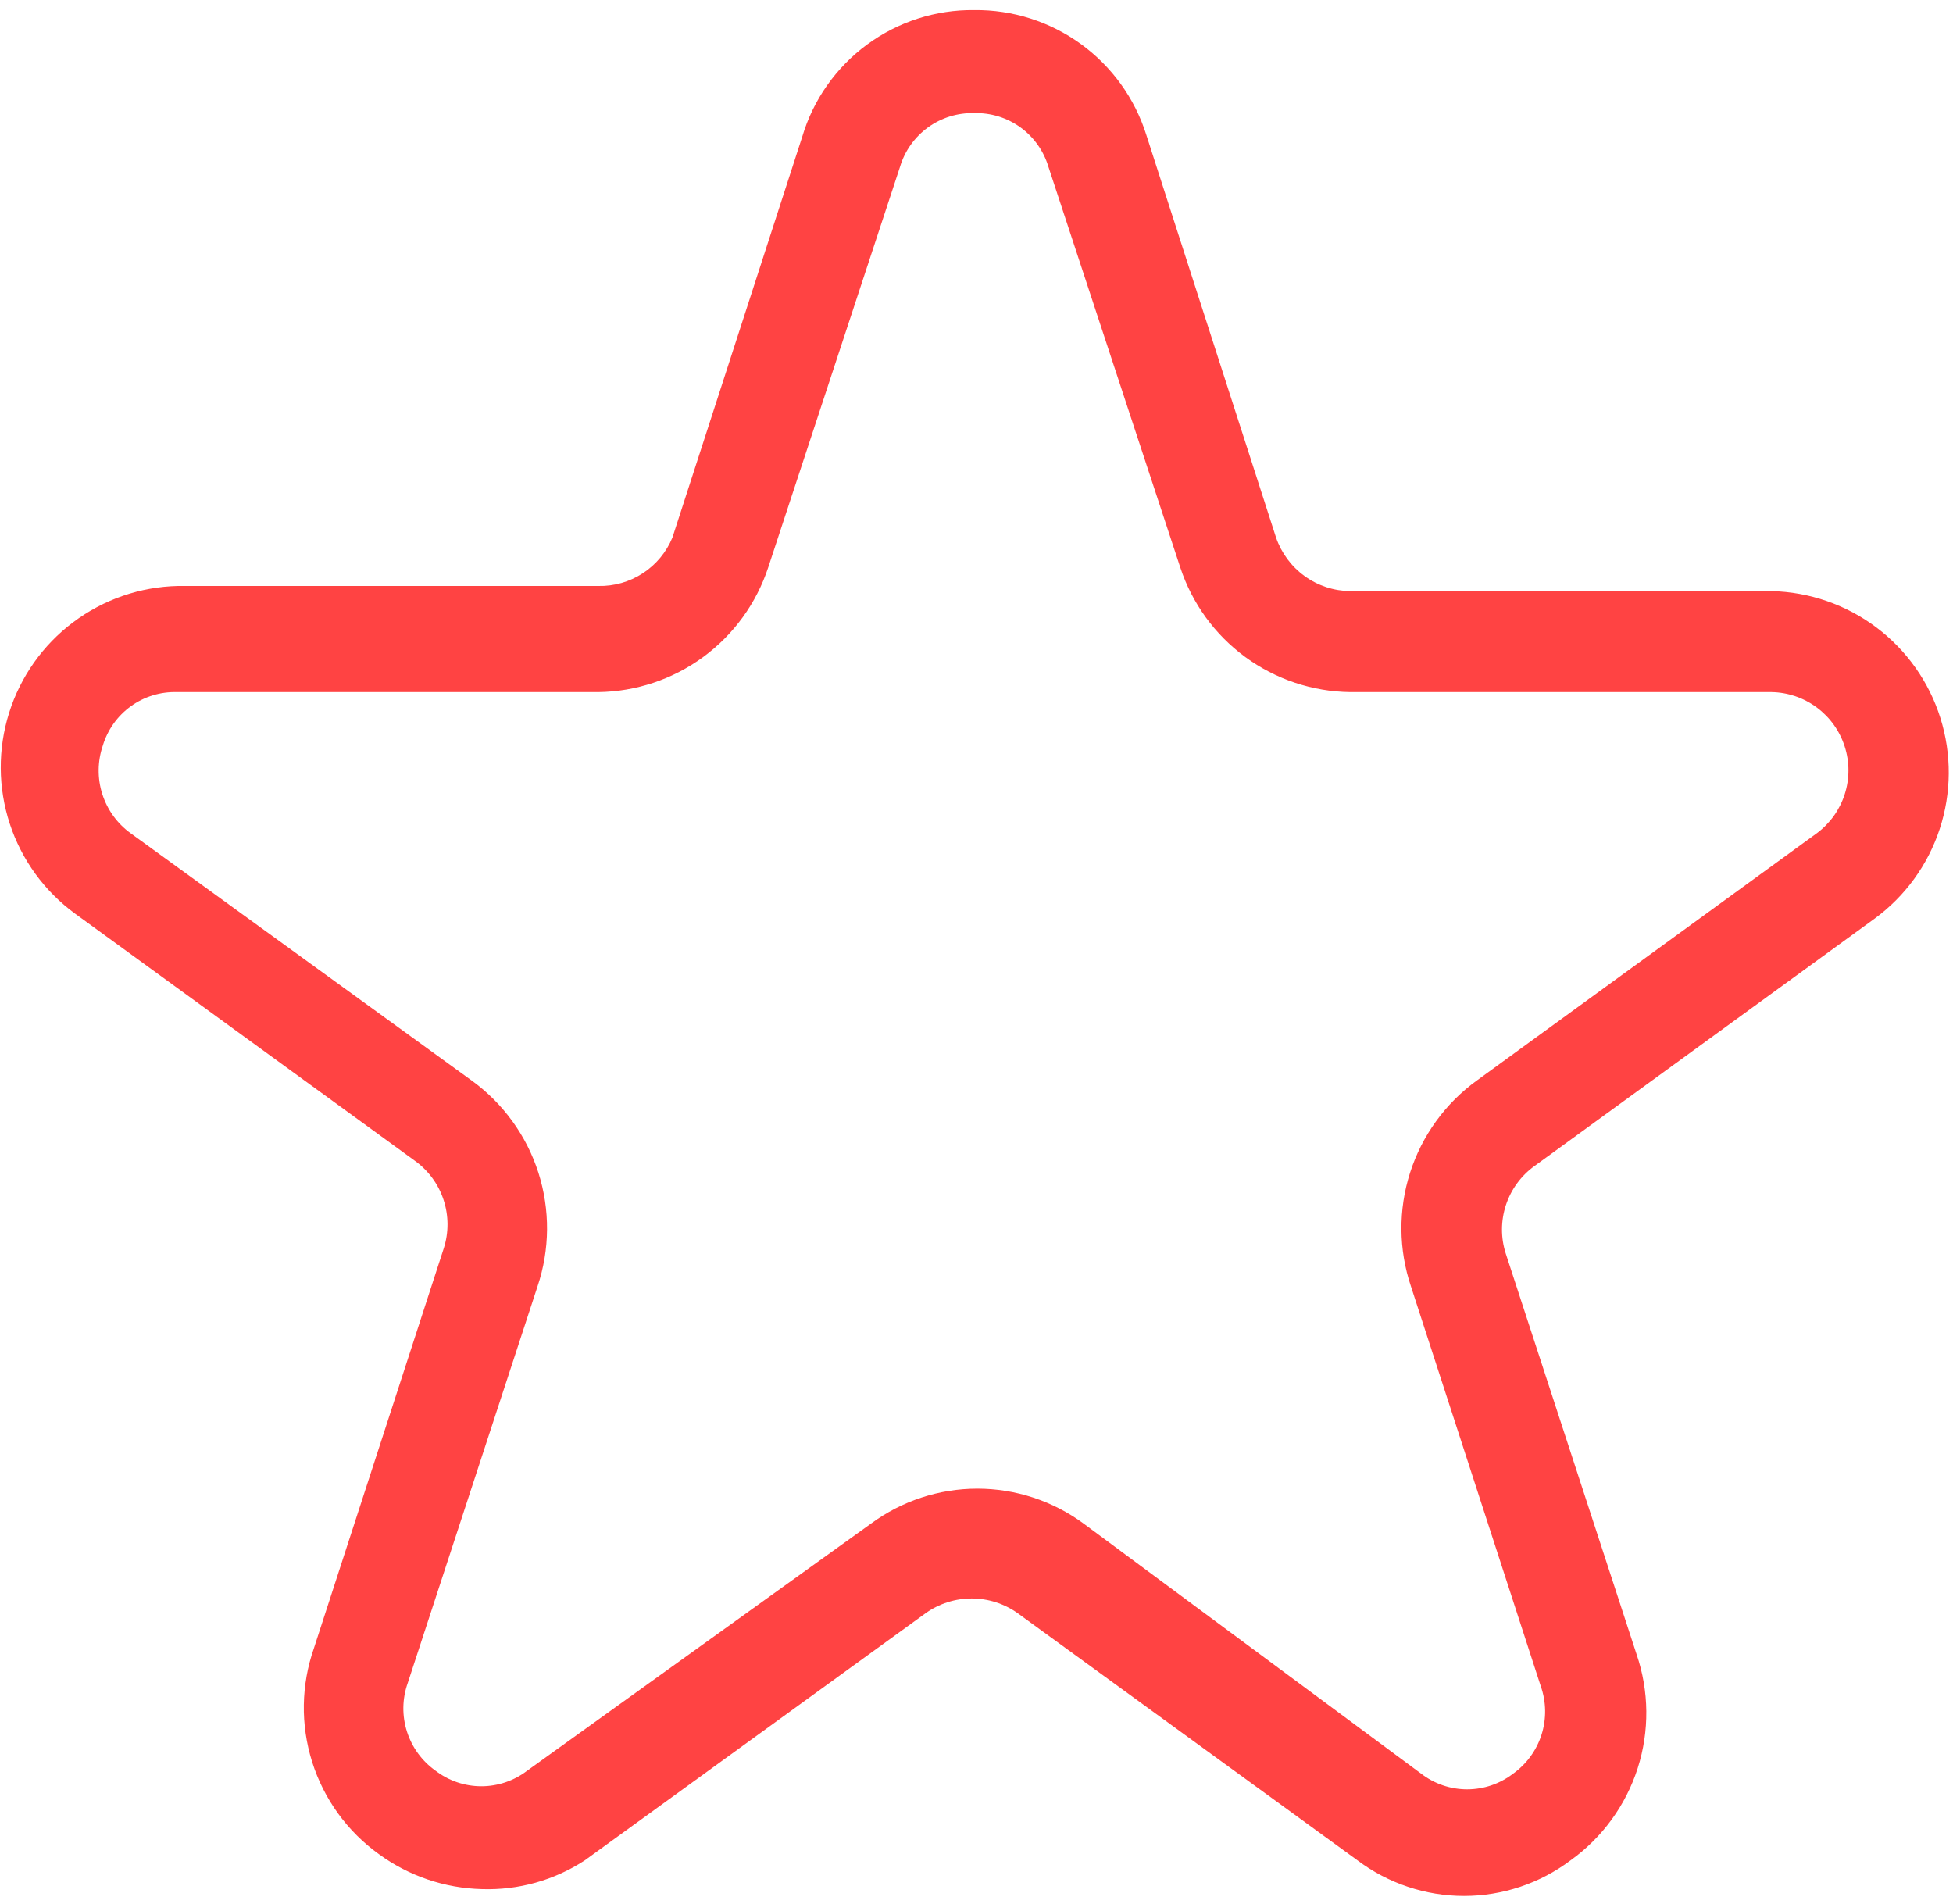 <svg width="79" height="77" viewBox="0 0 79 77" fill="none" xmlns="http://www.w3.org/2000/svg">
<path d="M19.492 76.408C17.991 76.371 16.537 75.877 15.325 74.992C14.046 74.072 13.099 72.764 12.626 71.262C12.153 69.759 12.179 68.144 12.7 66.658L17.95 50.492C18.155 49.854 18.153 49.167 17.943 48.531C17.734 47.894 17.328 47.341 16.783 46.95L3.033 36.95C1.796 36.045 0.874 34.775 0.396 33.319C-0.082 31.863 -0.092 30.294 0.368 28.832C0.828 27.369 1.734 26.088 2.959 25.168C4.185 24.247 5.668 23.734 7.2 23.7H24.2C24.839 23.715 25.468 23.535 26.003 23.186C26.539 22.836 26.956 22.333 27.2 21.742L32.45 5.533C32.894 4.038 33.814 2.729 35.07 1.804C36.326 0.879 37.849 0.389 39.408 0.408V0.408C40.956 0.39 42.468 0.871 43.721 1.779C44.974 2.687 45.902 3.974 46.367 5.45L51.617 21.742C51.832 22.368 52.236 22.913 52.773 23.301C53.31 23.689 53.954 23.901 54.617 23.908H71.658C73.191 23.942 74.674 24.456 75.899 25.376C77.124 26.297 78.031 27.578 78.49 29.04C78.95 30.502 78.94 32.071 78.462 33.527C77.984 34.983 77.062 36.253 75.825 37.158L62.075 47.158C61.531 47.549 61.125 48.103 60.915 48.739C60.705 49.376 60.703 50.062 60.908 50.7L66.2 66.908C66.71 68.399 66.726 70.015 66.246 71.516C65.765 73.017 64.814 74.323 63.533 75.242C62.291 76.178 60.777 76.684 59.221 76.684C57.665 76.684 56.151 76.178 54.908 75.242L41.158 65.242C40.616 64.858 39.968 64.652 39.304 64.652C38.64 64.652 37.992 64.858 37.45 65.242L23.658 75.242C22.423 76.05 20.968 76.458 19.492 76.408V76.408ZM7.158 27.992C6.49 27.973 5.833 28.174 5.291 28.566C4.749 28.958 4.351 29.517 4.158 30.158C3.942 30.791 3.935 31.477 4.137 32.114C4.34 32.752 4.741 33.308 5.283 33.7L19.075 43.7C20.351 44.622 21.298 45.929 21.778 47.428C22.257 48.928 22.245 50.541 21.742 52.033L16.492 68.075C16.268 68.707 16.258 69.395 16.461 70.034C16.664 70.673 17.07 71.229 17.617 71.617C18.148 72.025 18.8 72.247 19.471 72.247C20.142 72.247 20.793 72.025 21.325 71.617L35.242 61.617C36.486 60.703 37.989 60.21 39.533 60.21C41.077 60.21 42.581 60.703 43.825 61.617L57.492 71.742C58.023 72.15 58.675 72.372 59.346 72.372C60.017 72.372 60.668 72.15 61.2 71.742C61.747 71.354 62.153 70.798 62.356 70.159C62.559 69.52 62.548 68.832 62.325 68.2L57.075 52.033C56.572 50.541 56.559 48.928 57.039 47.428C57.519 45.929 58.466 44.622 59.742 43.7L73.492 33.7C74.022 33.306 74.416 32.755 74.619 32.126C74.821 31.496 74.821 30.819 74.618 30.189C74.416 29.56 74.022 29.009 73.491 28.615C72.96 28.221 72.319 28.003 71.658 27.992H54.617C53.088 27.973 51.604 27.476 50.371 26.573C49.139 25.669 48.219 24.402 47.742 22.95L42.408 6.742C42.216 6.101 41.818 5.541 41.276 5.15C40.733 4.758 40.077 4.556 39.408 4.575V4.575C38.74 4.556 38.083 4.758 37.541 5.15C36.999 5.541 36.6 6.101 36.408 6.742L31.075 22.95C30.597 24.402 29.678 25.669 28.445 26.573C27.213 27.476 25.728 27.973 24.2 27.992H7.158Z" fill="#FF4343"/>
</svg>

